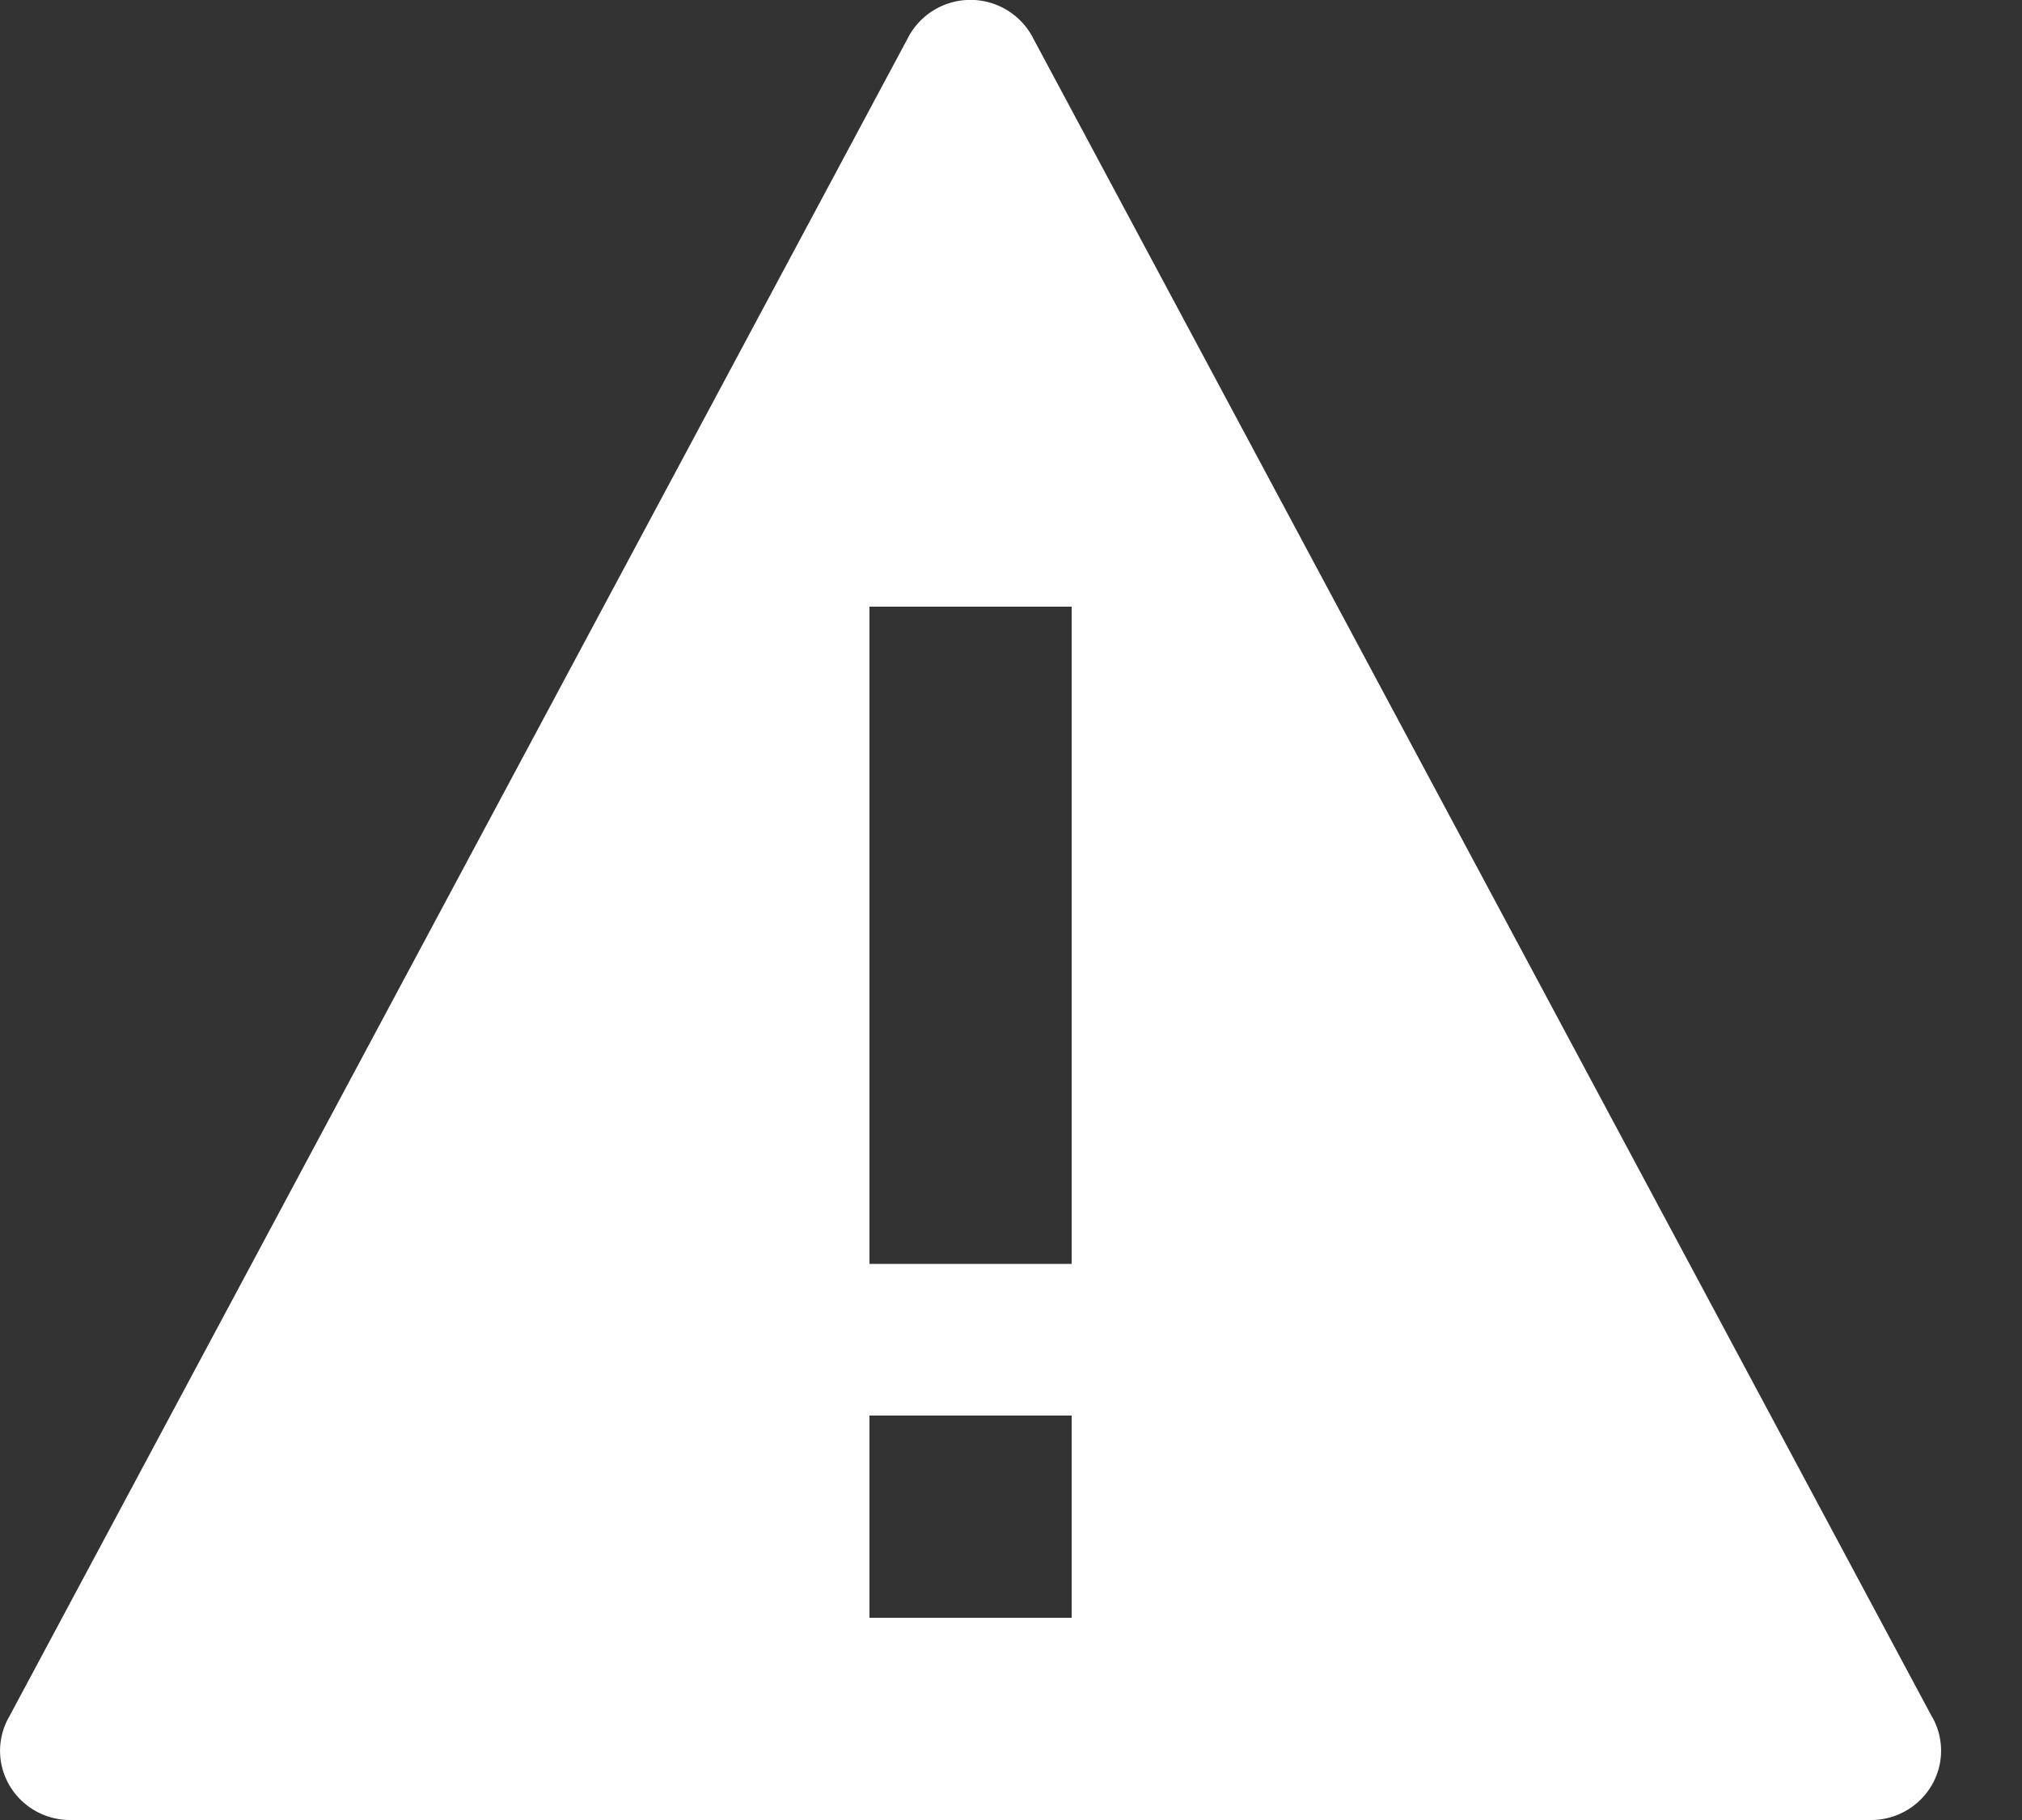 <svg xmlns="http://www.w3.org/2000/svg" width="20" height="18" viewBox="0 0 20 18">
    <rect x="0" y="0" width="20" height="18" fill="#333333" stroke="none"/>
    <path fill="#FFF" fill-rule="nonzero" d="M19.11 16.98L10.203.348a.697.697 0 0 0-1.208 0L.09 16.98a.675.675 0 0 0 .005.68c.125.211.352.34.598.34h17.814a.694.694 0 0 0 .598-.34.677.677 0 0 0 .006-.68zM10.6 16h-2v-2h2v2zm0-3.5h-2V6h2v6.5z"/>
</svg>
